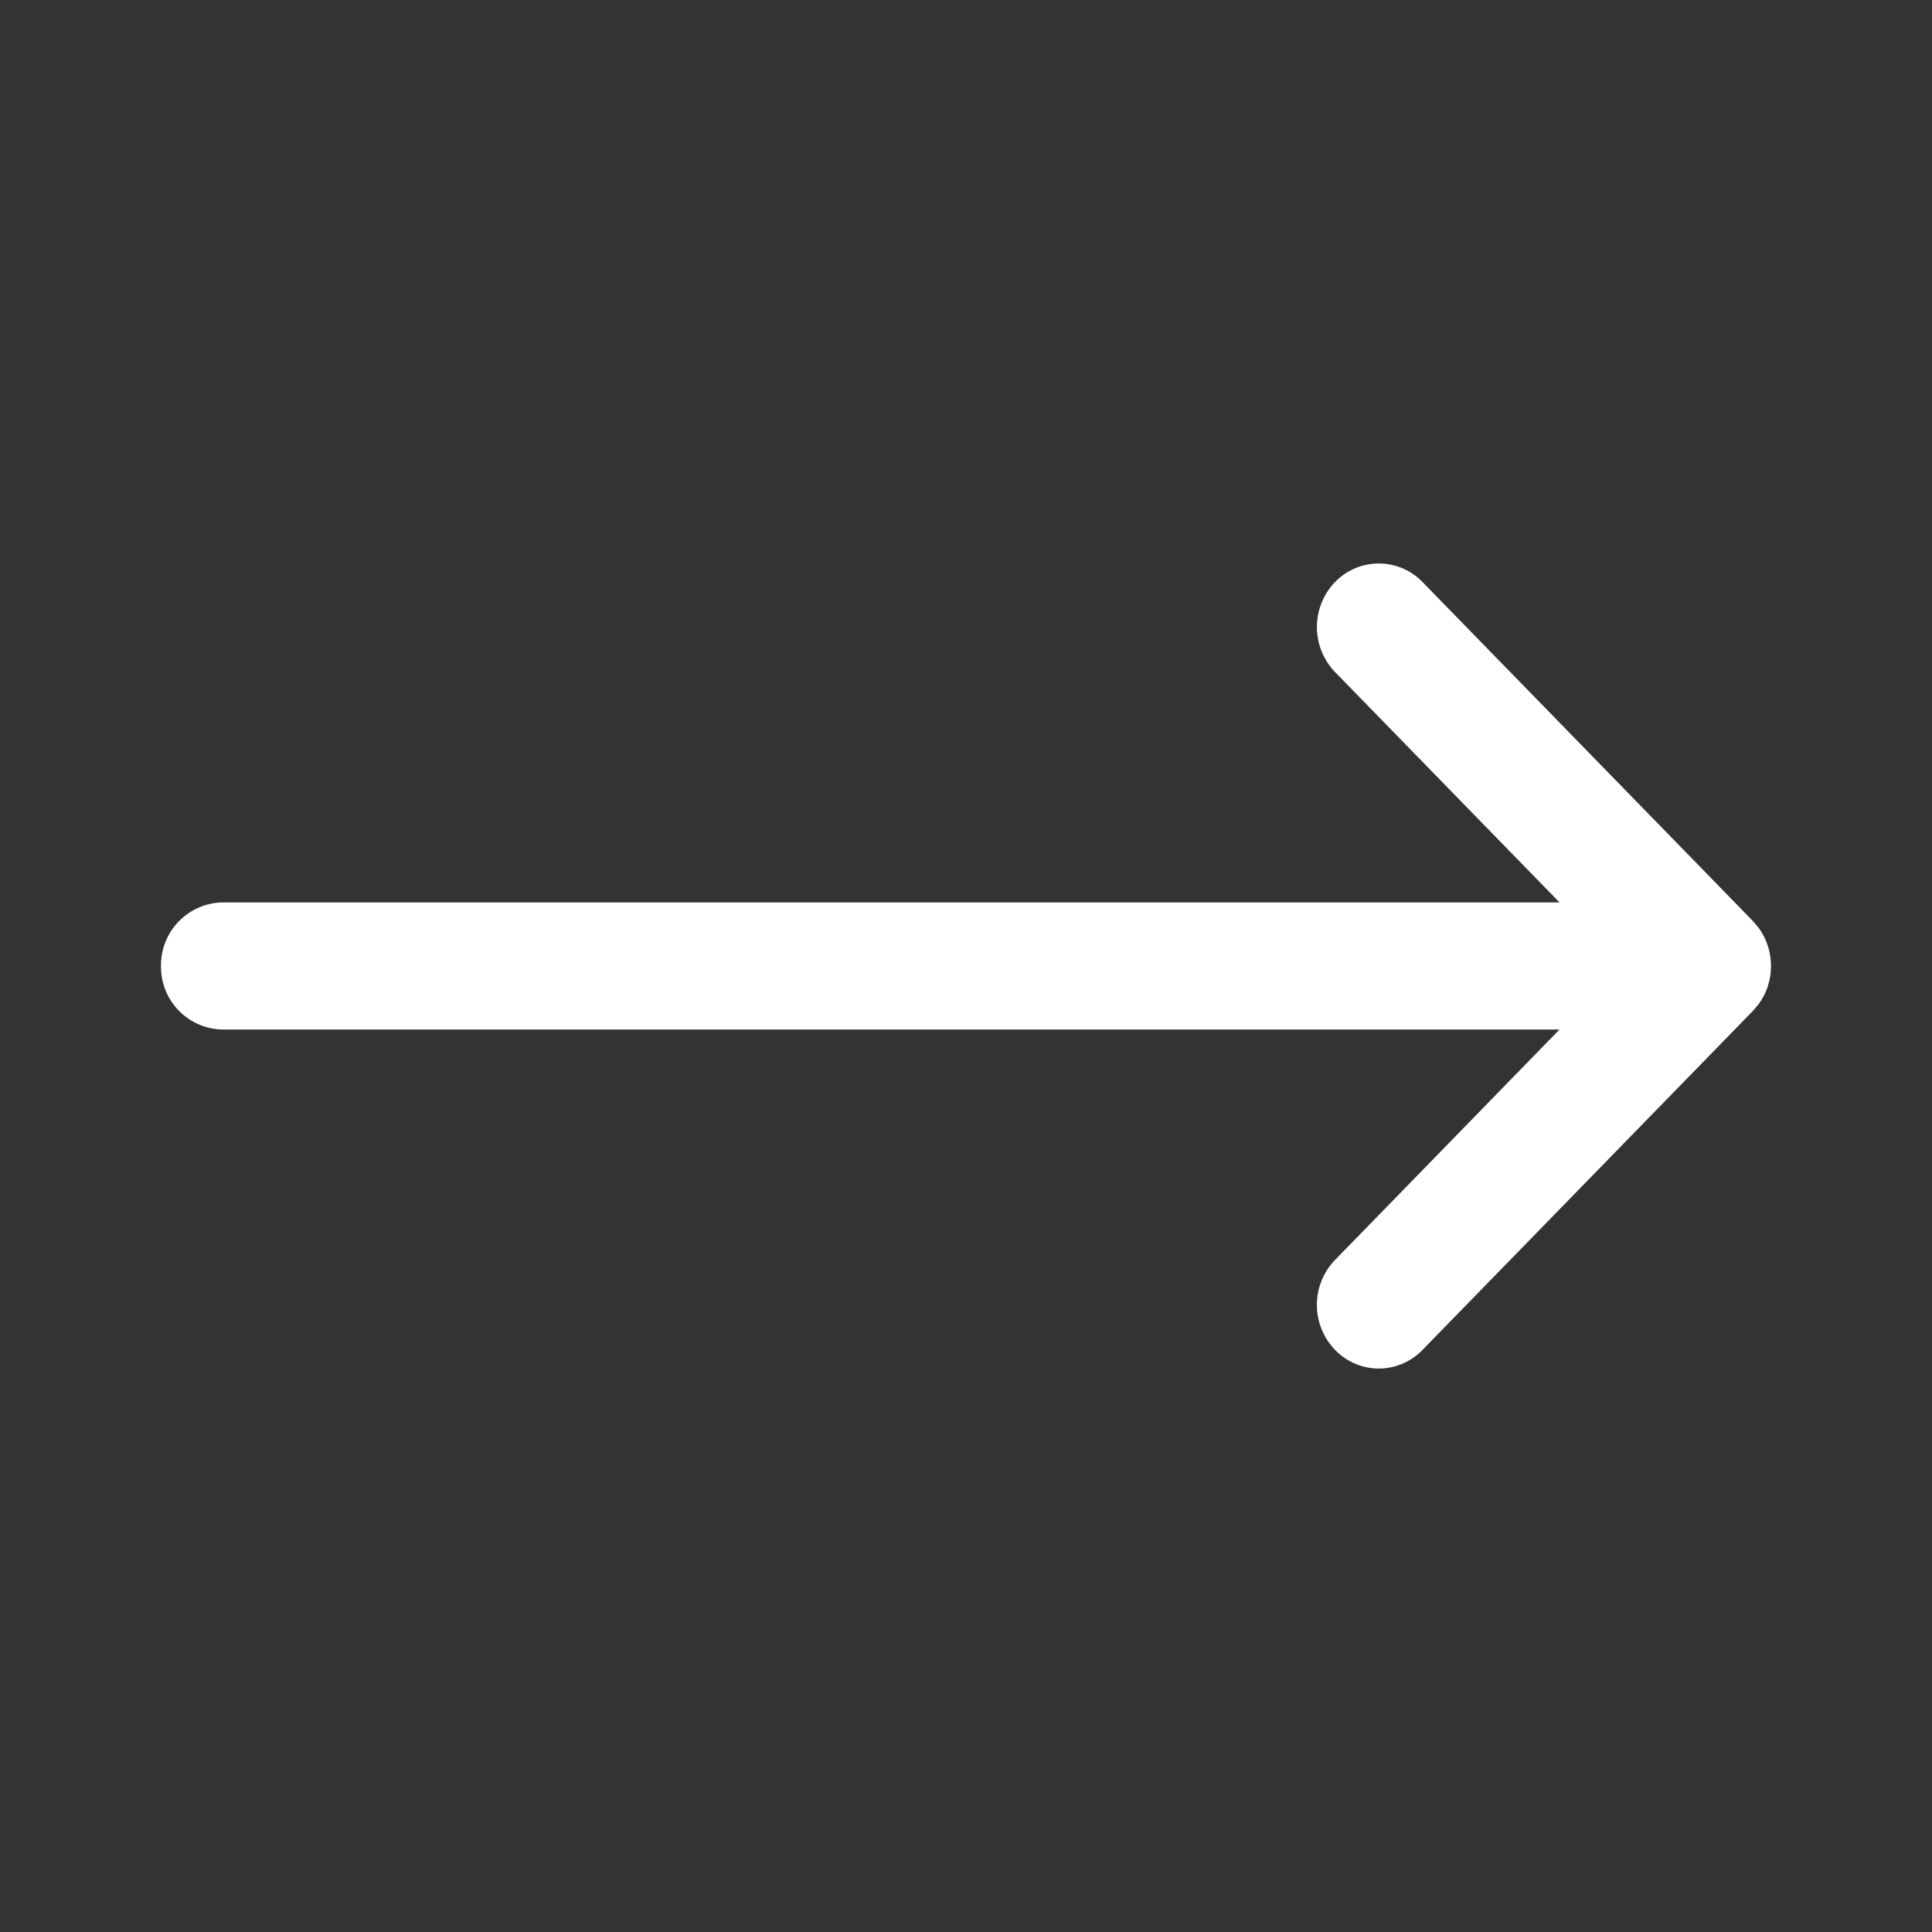 <svg xmlns="http://www.w3.org/2000/svg" width="24" height="24">
  <rect width="100%" height="100%" fill="#333333" stroke="none"/>
  <path
    d="M17.672 7.231l4.103 4.21c.024.026.047.053.068.081l-.068-.08c.038.039.07.08.099.125.01.014.018.03.027.045l.023.045.023.053.017.052c.005.015.01.03.013.047.005.021.01.042.013.064l.005.038.005.062v.053l-.005.063L22 12a.78.78 0 01-.023.191l-.013.048c-.005.017-.01.034-.017.05a.674.674 0 01-.023.054l-.023.045-.027.045-.03.045-.004.004-.065.076-4.103 4.21c-.3.31-.787.31-1.088 0a.804.804 0 010-1.116l2.789-2.863H2.769A.778.778 0 012 12a.78.78 0 01.77-.79h16.603l-2.789-2.862a.806.806 0 010-1.117.756.756 0 011.088 0z"
    fill="#FFF" fill-rule="evenodd" /></svg>
